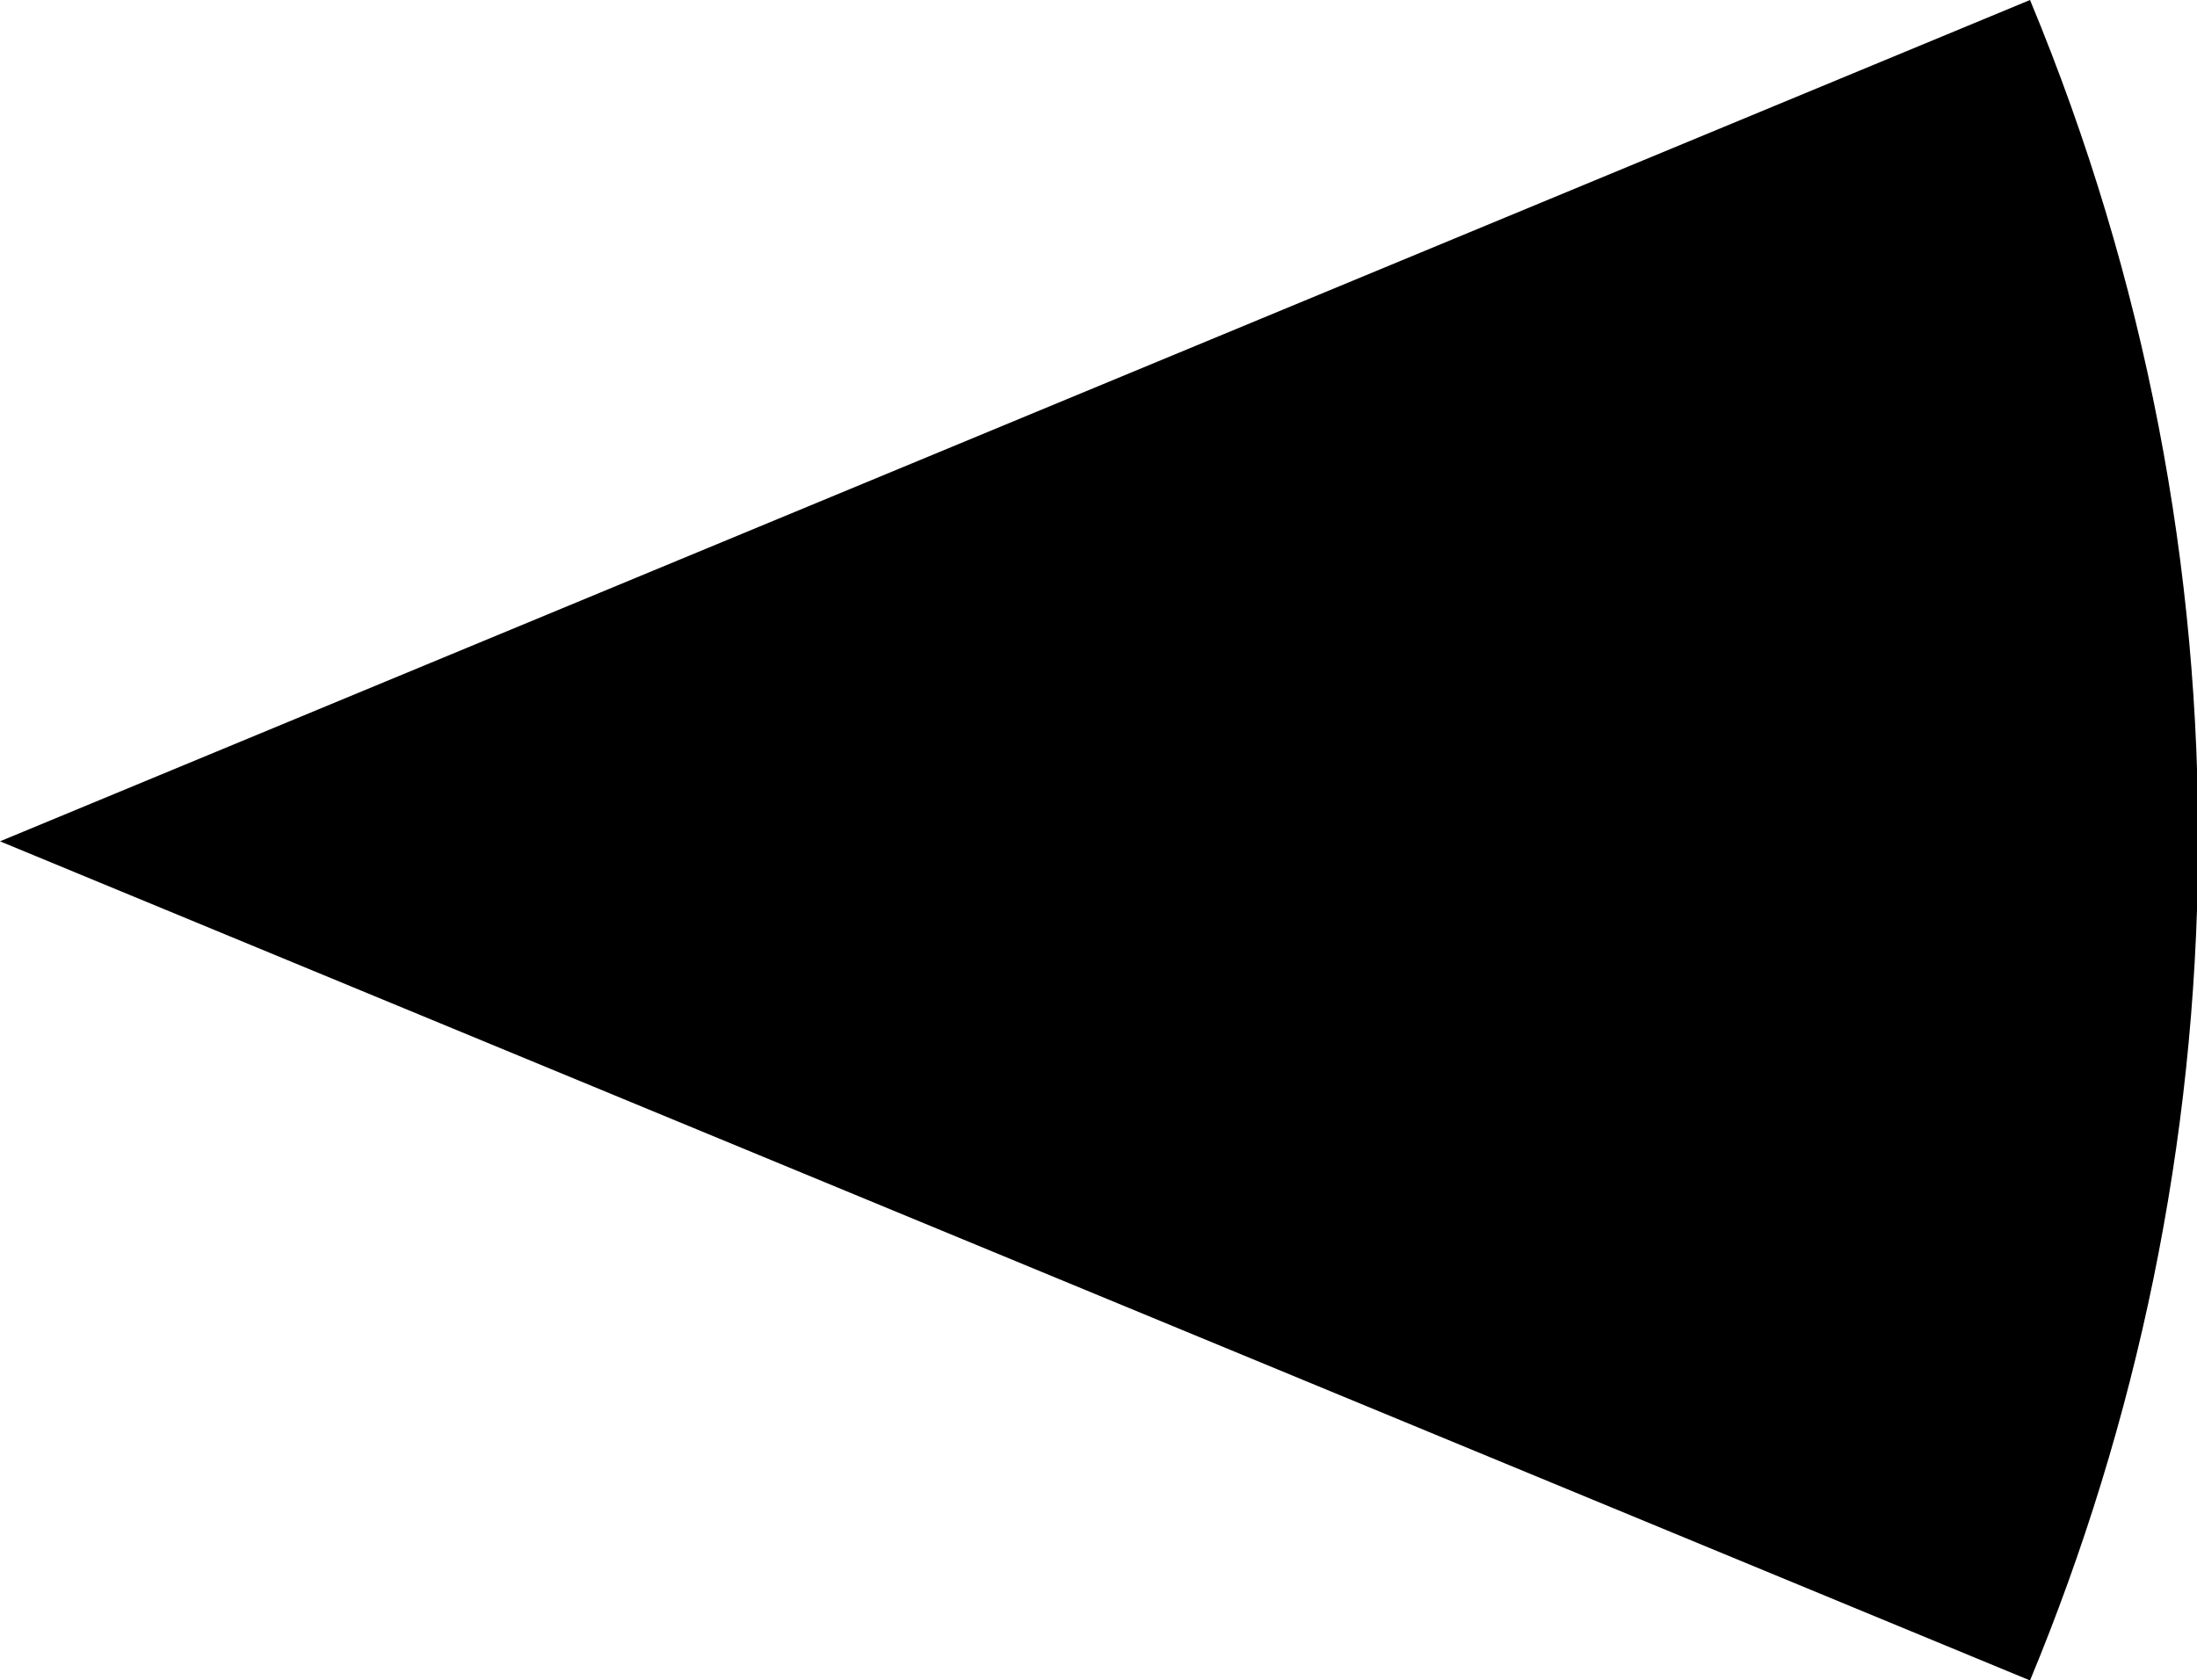 <?xml version="1.0" encoding="utf-8"?>
<!-- Generator: Adobe Illustrator 24.1.0, SVG Export Plug-In . SVG Version: 6.00 Build 0)  -->
<svg version="1.1" id="Layer_1" xmlns="http://www.w3.org/2000/svg" xmlns:xlink="http://www.w3.org/1999/xlink" x="0px" y="0px"
	 viewBox="0 0 100 76.5" style="enable-background:new 0 0 100 76.5;" xml:space="preserve">
<g id="Layer_9">
</g>
<g id="Layer_8">
</g>
<g id="Layer_7">
	<path d="M92.4,0c10.6,25.5,9.8,52.9,0,76.5L0,38.3L92.4,0z"/>
</g>
<g id="Layer_6">
</g>
<g id="Layer_5">
</g>
<g id="Layer_4">
</g>
<g id="Layer_3">
</g>
<g id="Layer_2_1_">
</g>
</svg>
